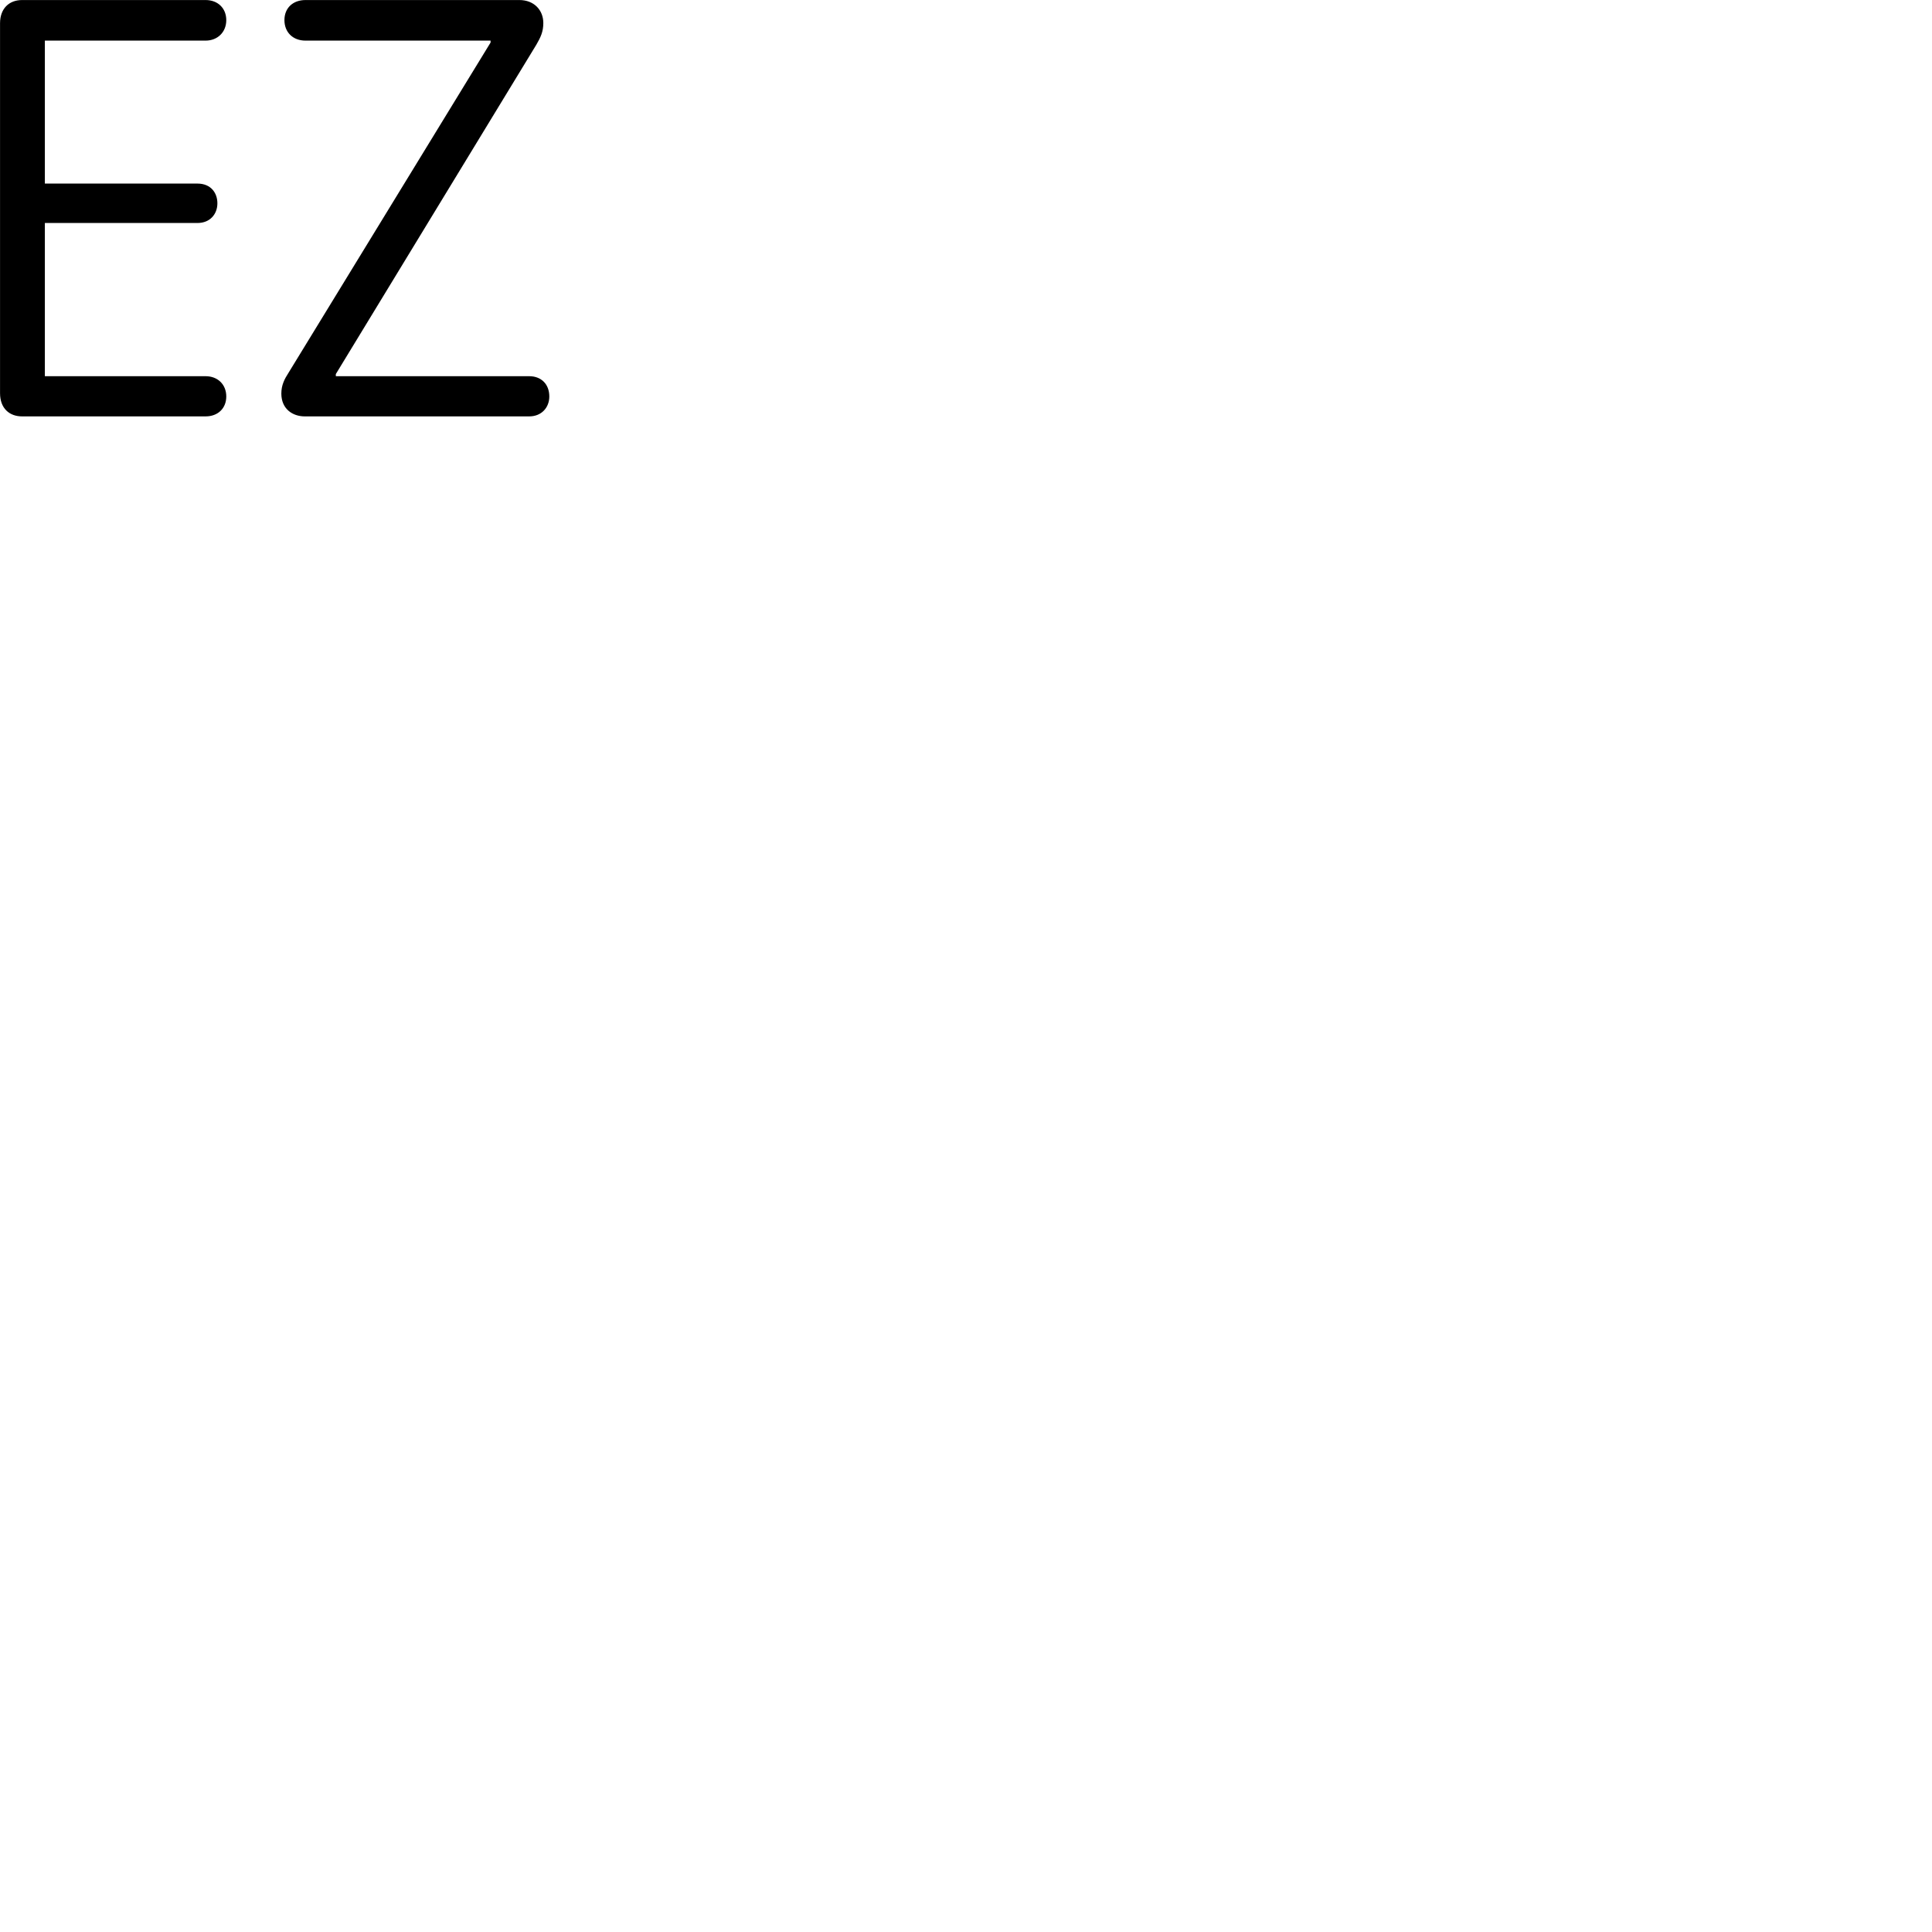 
        <svg xmlns="http://www.w3.org/2000/svg" viewBox="0 0 100 100">
            <path d="M1.142 21.552H10.642C11.282 21.552 11.712 21.132 11.712 20.522C11.712 19.902 11.272 19.472 10.642 19.472H2.322V11.542H10.222C10.872 11.542 11.252 11.082 11.252 10.522C11.252 9.982 10.912 9.502 10.222 9.502H2.322V2.102H10.642C11.262 2.102 11.712 1.662 11.712 1.042C11.712 0.432 11.282 0.002 10.642 0.002H1.142C0.462 0.002 0.002 0.452 0.002 1.202V20.352C0.002 21.132 0.482 21.552 1.142 21.552ZM15.772 21.552H27.392C28.032 21.552 28.432 21.092 28.432 20.522C28.432 19.882 28.012 19.472 27.392 19.472H17.382V19.362L27.762 2.312C27.982 1.932 28.122 1.642 28.122 1.192C28.122 0.532 27.652 0.002 26.882 0.002H15.812C15.172 0.002 14.722 0.402 14.722 1.042C14.722 1.662 15.152 2.102 15.812 2.102H25.392V2.202L14.942 19.282C14.722 19.622 14.562 19.932 14.562 20.372C14.562 21.172 15.152 21.552 15.772 21.552Z" />
        </svg>
    